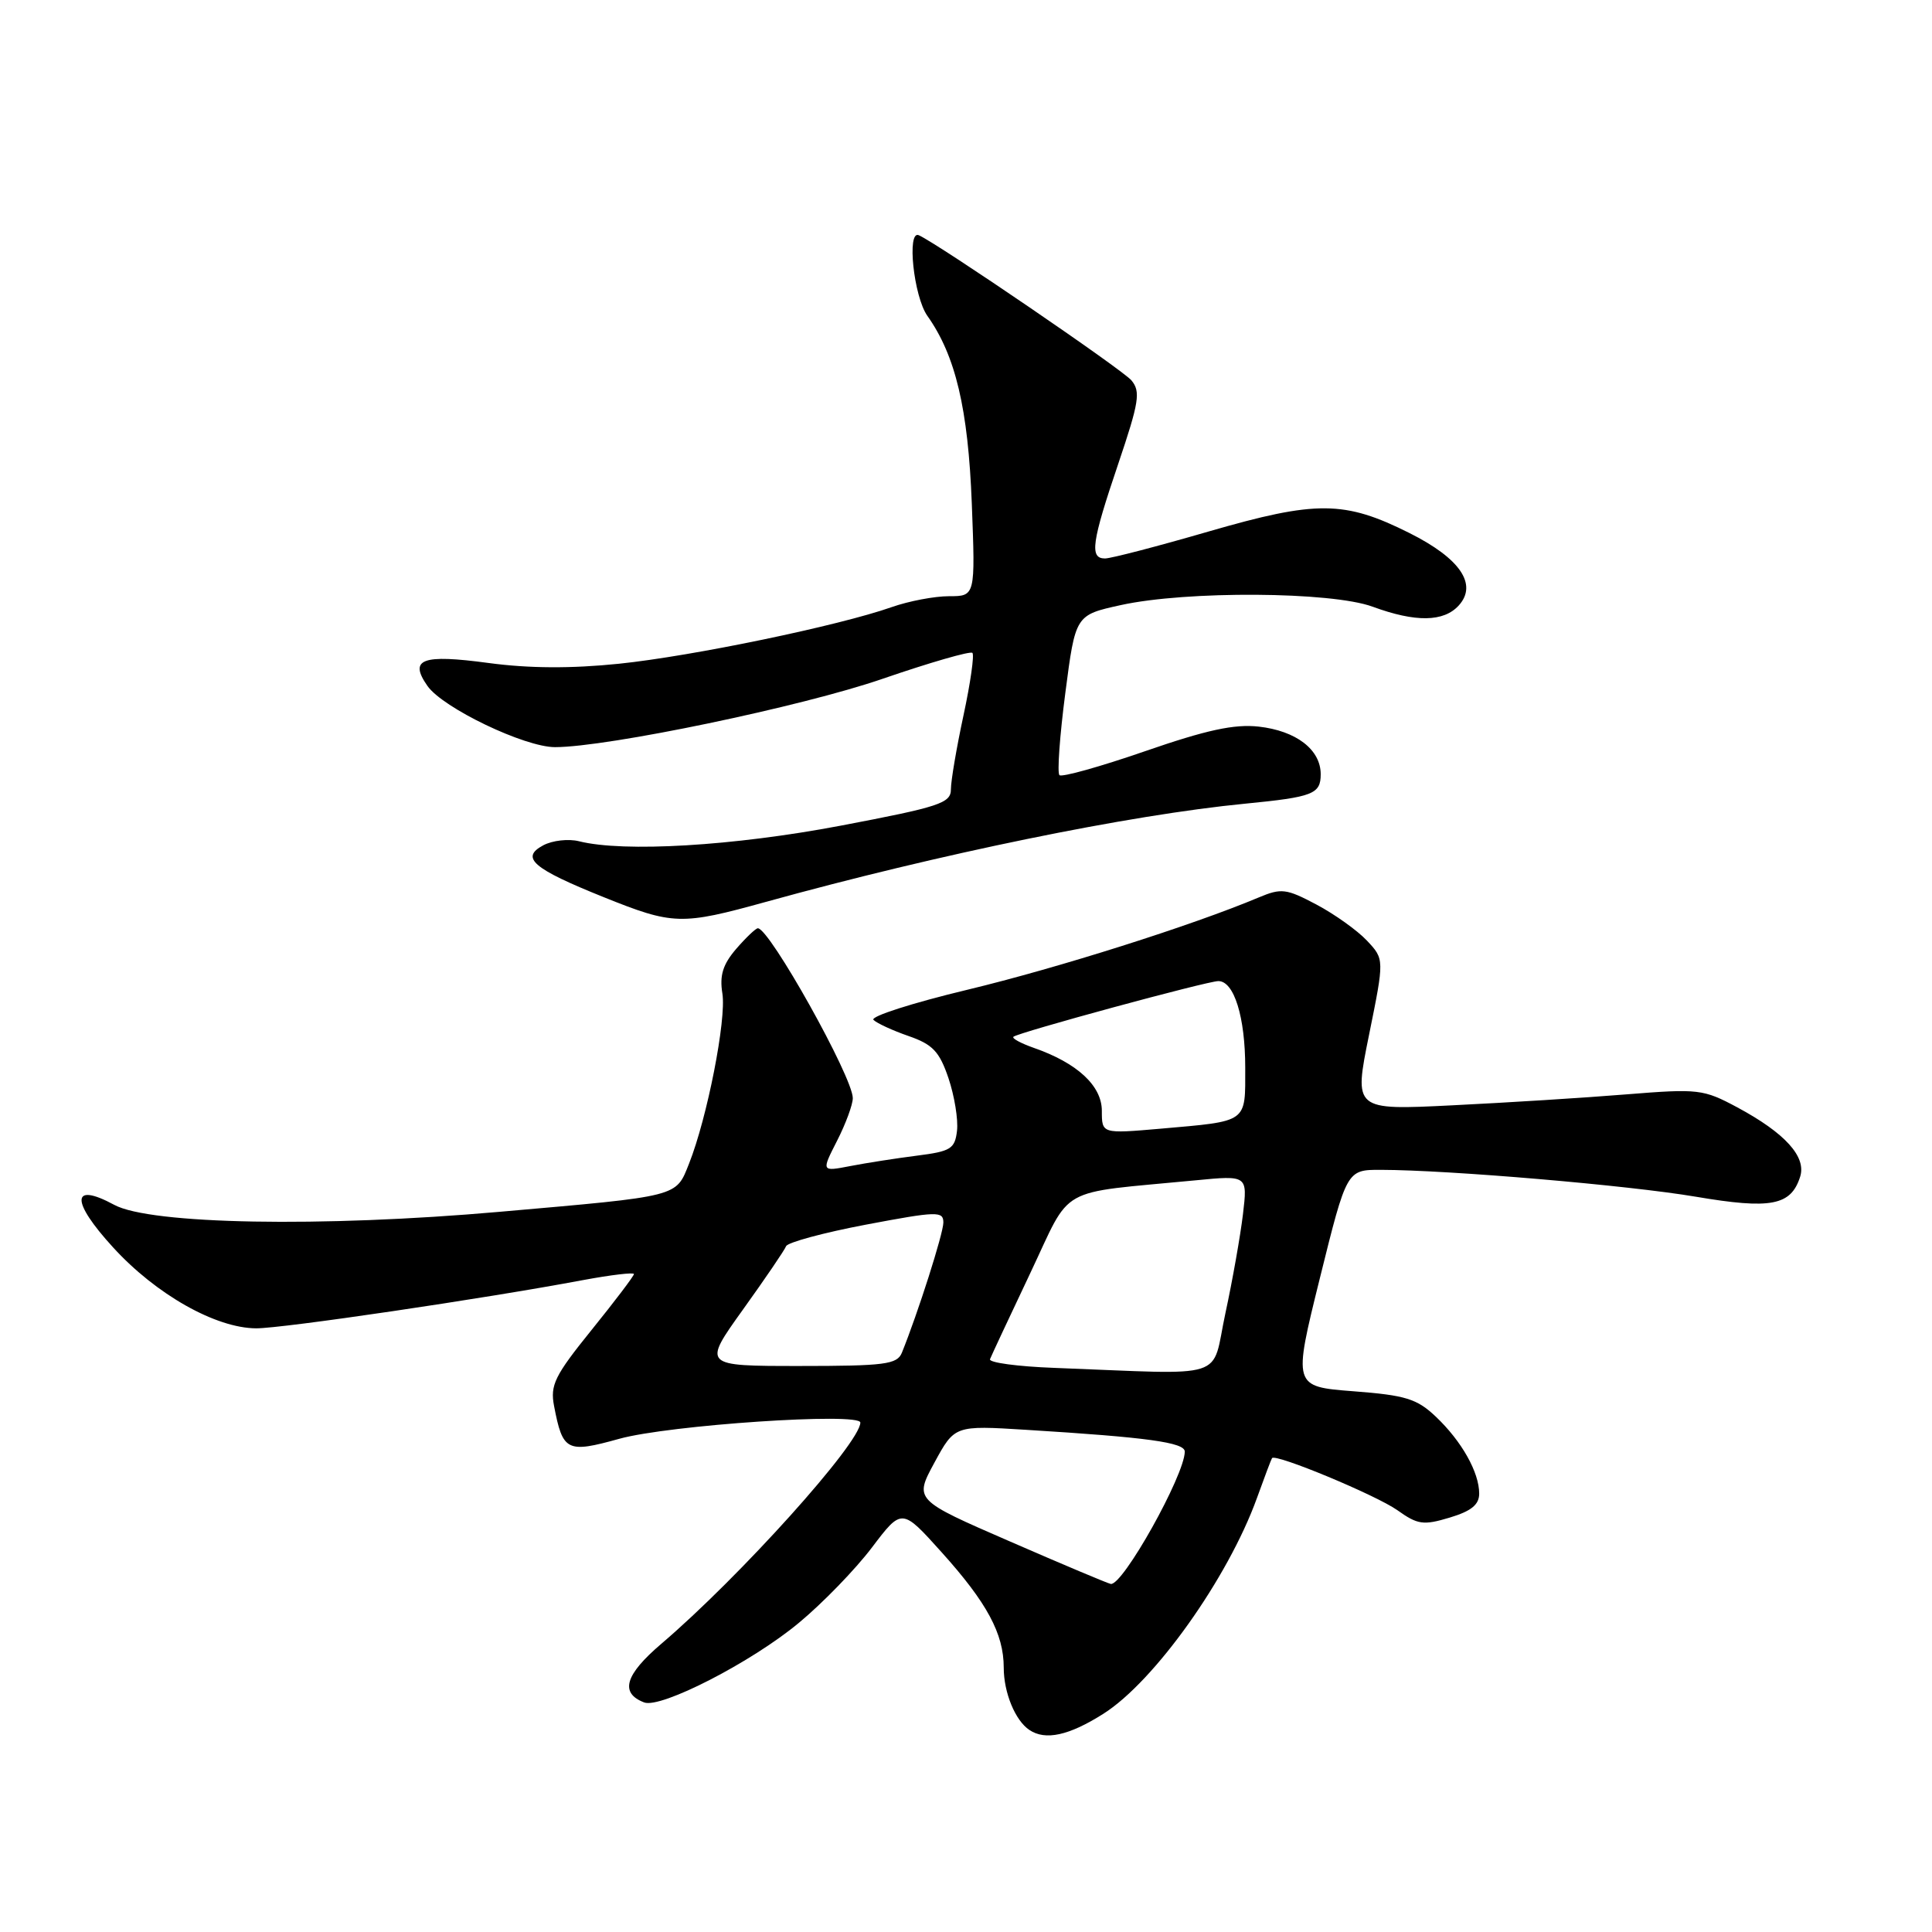 <?xml version="1.0" encoding="UTF-8" standalone="no"?>
<!DOCTYPE svg PUBLIC "-//W3C//DTD SVG 1.1//EN" "http://www.w3.org/Graphics/SVG/1.1/DTD/svg11.dtd" >
<svg xmlns="http://www.w3.org/2000/svg" xmlns:xlink="http://www.w3.org/1999/xlink" version="1.1" viewBox="0 0 256 256">
 <g >
 <path fill="currentColor"
d=" M 146.21 227.08 C 152.98 222.79 162.72 209.10 166.55 198.50 C 167.54 195.75 168.44 193.37 168.55 193.21 C 168.99 192.56 182.35 198.12 185.16 200.11 C 187.85 202.03 188.60 202.14 192.09 201.09 C 194.95 200.23 196.00 199.38 196.00 197.91 C 196.00 195.09 193.69 190.98 190.27 187.73 C 187.75 185.34 186.27 184.88 179.34 184.35 C 171.33 183.73 171.33 183.73 174.89 169.36 C 178.45 155.00 178.45 155.00 182.97 155.01 C 192.00 155.03 215.71 157.05 224.70 158.57 C 234.67 160.26 237.31 159.75 238.53 155.92 C 239.37 153.27 236.54 150.14 230.20 146.73 C 225.70 144.32 225.07 144.24 215.50 145.01 C 210.00 145.46 199.62 146.11 192.44 146.46 C 179.38 147.11 179.38 147.11 181.41 137.10 C 183.44 127.10 183.44 127.10 181.13 124.64 C 179.86 123.29 176.85 121.14 174.44 119.86 C 170.44 117.74 169.78 117.66 166.78 118.92 C 157.96 122.63 140.15 128.27 128.21 131.14 C 120.91 132.89 115.29 134.69 115.74 135.14 C 116.18 135.58 118.28 136.55 120.39 137.28 C 123.59 138.39 124.48 139.33 125.68 142.87 C 126.47 145.22 126.98 148.34 126.81 149.82 C 126.53 152.23 125.99 152.56 121.50 153.13 C 118.75 153.48 114.77 154.10 112.66 154.51 C 108.83 155.25 108.83 155.25 110.91 151.17 C 112.06 148.92 113.00 146.37 113.00 145.51 C 113.00 142.73 101.97 123.00 100.42 123.00 C 100.14 123.00 98.85 124.23 97.55 125.73 C 95.78 127.79 95.33 129.25 95.72 131.65 C 96.27 135.07 93.71 148.12 91.30 154.19 C 89.53 158.63 90.18 158.47 66.21 160.57 C 42.61 162.65 19.92 162.24 15.14 159.65 C 9.43 156.56 9.35 159.13 14.98 165.28 C 20.67 171.52 28.59 175.99 33.95 176.01 C 37.44 176.02 63.99 172.11 77.25 169.62 C 80.96 168.93 84.00 168.57 84.00 168.82 C 84.00 169.07 81.48 172.40 78.40 176.21 C 73.49 182.29 72.88 183.53 73.42 186.32 C 74.57 192.31 75.11 192.58 82.05 190.65 C 88.62 188.82 114.00 187.12 114.00 188.50 C 114.00 191.19 98.02 208.95 87.63 217.81 C 82.81 221.92 82.10 224.33 85.35 225.58 C 87.56 226.43 99.62 220.23 105.86 215.03 C 109.00 212.43 113.35 207.94 115.53 205.06 C 119.50 199.82 119.50 199.82 124.75 205.66 C 130.79 212.37 133.00 216.48 133.00 220.97 C 133.00 224.28 134.52 227.98 136.40 229.23 C 138.53 230.66 141.65 229.97 146.21 227.08 Z  M 101.50 119.50 C 124.44 113.15 149.65 107.98 165.00 106.49 C 173.98 105.61 175.00 105.22 175.00 102.59 C 175.00 99.33 171.76 96.84 166.79 96.28 C 163.55 95.92 159.87 96.72 151.72 99.54 C 145.79 101.59 140.68 103.02 140.38 102.71 C 140.07 102.40 140.42 97.50 141.16 91.83 C 142.50 81.50 142.50 81.50 148.50 80.18 C 157.21 78.26 176.41 78.38 181.88 80.39 C 187.57 82.48 191.30 82.43 193.30 80.22 C 195.82 77.43 193.47 73.99 186.76 70.63 C 178.13 66.31 174.44 66.29 160.17 70.42 C 153.39 72.39 147.20 74.00 146.42 74.00 C 144.35 74.00 144.64 71.89 148.17 61.47 C 150.94 53.27 151.16 51.89 149.92 50.40 C 148.76 49.00 124.38 32.36 121.75 31.17 C 120.13 30.44 121.07 39.29 122.88 41.85 C 126.62 47.13 128.28 54.13 128.77 66.75 C 129.24 79.00 129.24 79.00 125.75 79.00 C 123.82 79.00 120.42 79.65 118.17 80.44 C 111.17 82.91 91.77 86.94 82.01 87.95 C 75.69 88.60 70.10 88.57 64.74 87.85 C 55.91 86.66 54.14 87.32 56.64 90.89 C 58.68 93.81 69.51 99.00 73.54 99.00 C 80.49 99.00 106.27 93.63 116.93 89.95 C 123.21 87.79 128.57 86.24 128.85 86.51 C 129.12 86.78 128.59 90.50 127.67 94.78 C 126.75 99.05 126.00 103.46 126.00 104.59 C 126.00 106.42 124.53 106.91 111.37 109.41 C 97.18 112.10 82.67 112.96 76.72 111.47 C 75.33 111.12 73.19 111.36 71.98 112.01 C 68.91 113.65 70.59 115.10 80.00 118.88 C 89.20 122.58 90.27 122.61 101.50 119.50 Z  M 133.82 204.25 C 121.14 198.74 121.14 198.74 123.82 193.80 C 126.50 188.87 126.50 188.87 136.00 189.46 C 152.05 190.45 157.00 191.13 156.99 192.35 C 156.96 195.49 148.76 210.15 147.18 209.88 C 146.81 209.82 140.80 207.29 133.82 204.25 Z  M 139.68 181.25 C 134.83 181.07 131.00 180.55 131.18 180.10 C 131.36 179.64 133.75 174.53 136.50 168.73 C 142.12 156.88 139.78 158.20 158.41 156.40 C 165.31 155.73 165.31 155.73 164.70 160.88 C 164.36 163.72 163.32 169.63 162.37 174.02 C 160.44 183.00 163.14 182.14 139.68 181.25 Z  M 98.45 173.52 C 101.40 169.41 103.97 165.63 104.16 165.13 C 104.35 164.63 109.11 163.34 114.75 162.27 C 124.18 160.49 125.00 160.46 125.00 161.99 C 125.00 163.43 121.61 174.05 119.50 179.25 C 118.87 180.79 117.24 181.00 105.94 181.00 C 93.09 181.00 93.09 181.00 98.45 173.52 Z  M 146.00 147.19 C 146.00 143.87 142.74 140.85 136.99 138.85 C 135.29 138.25 134.07 137.60 134.28 137.38 C 134.84 136.83 159.96 130.00 161.44 130.00 C 163.52 130.00 165.00 134.76 165.00 141.48 C 165.00 148.85 165.45 148.53 153.75 149.56 C 146.00 150.23 146.00 150.23 146.00 147.19 Z "/>
</g>
</svg>